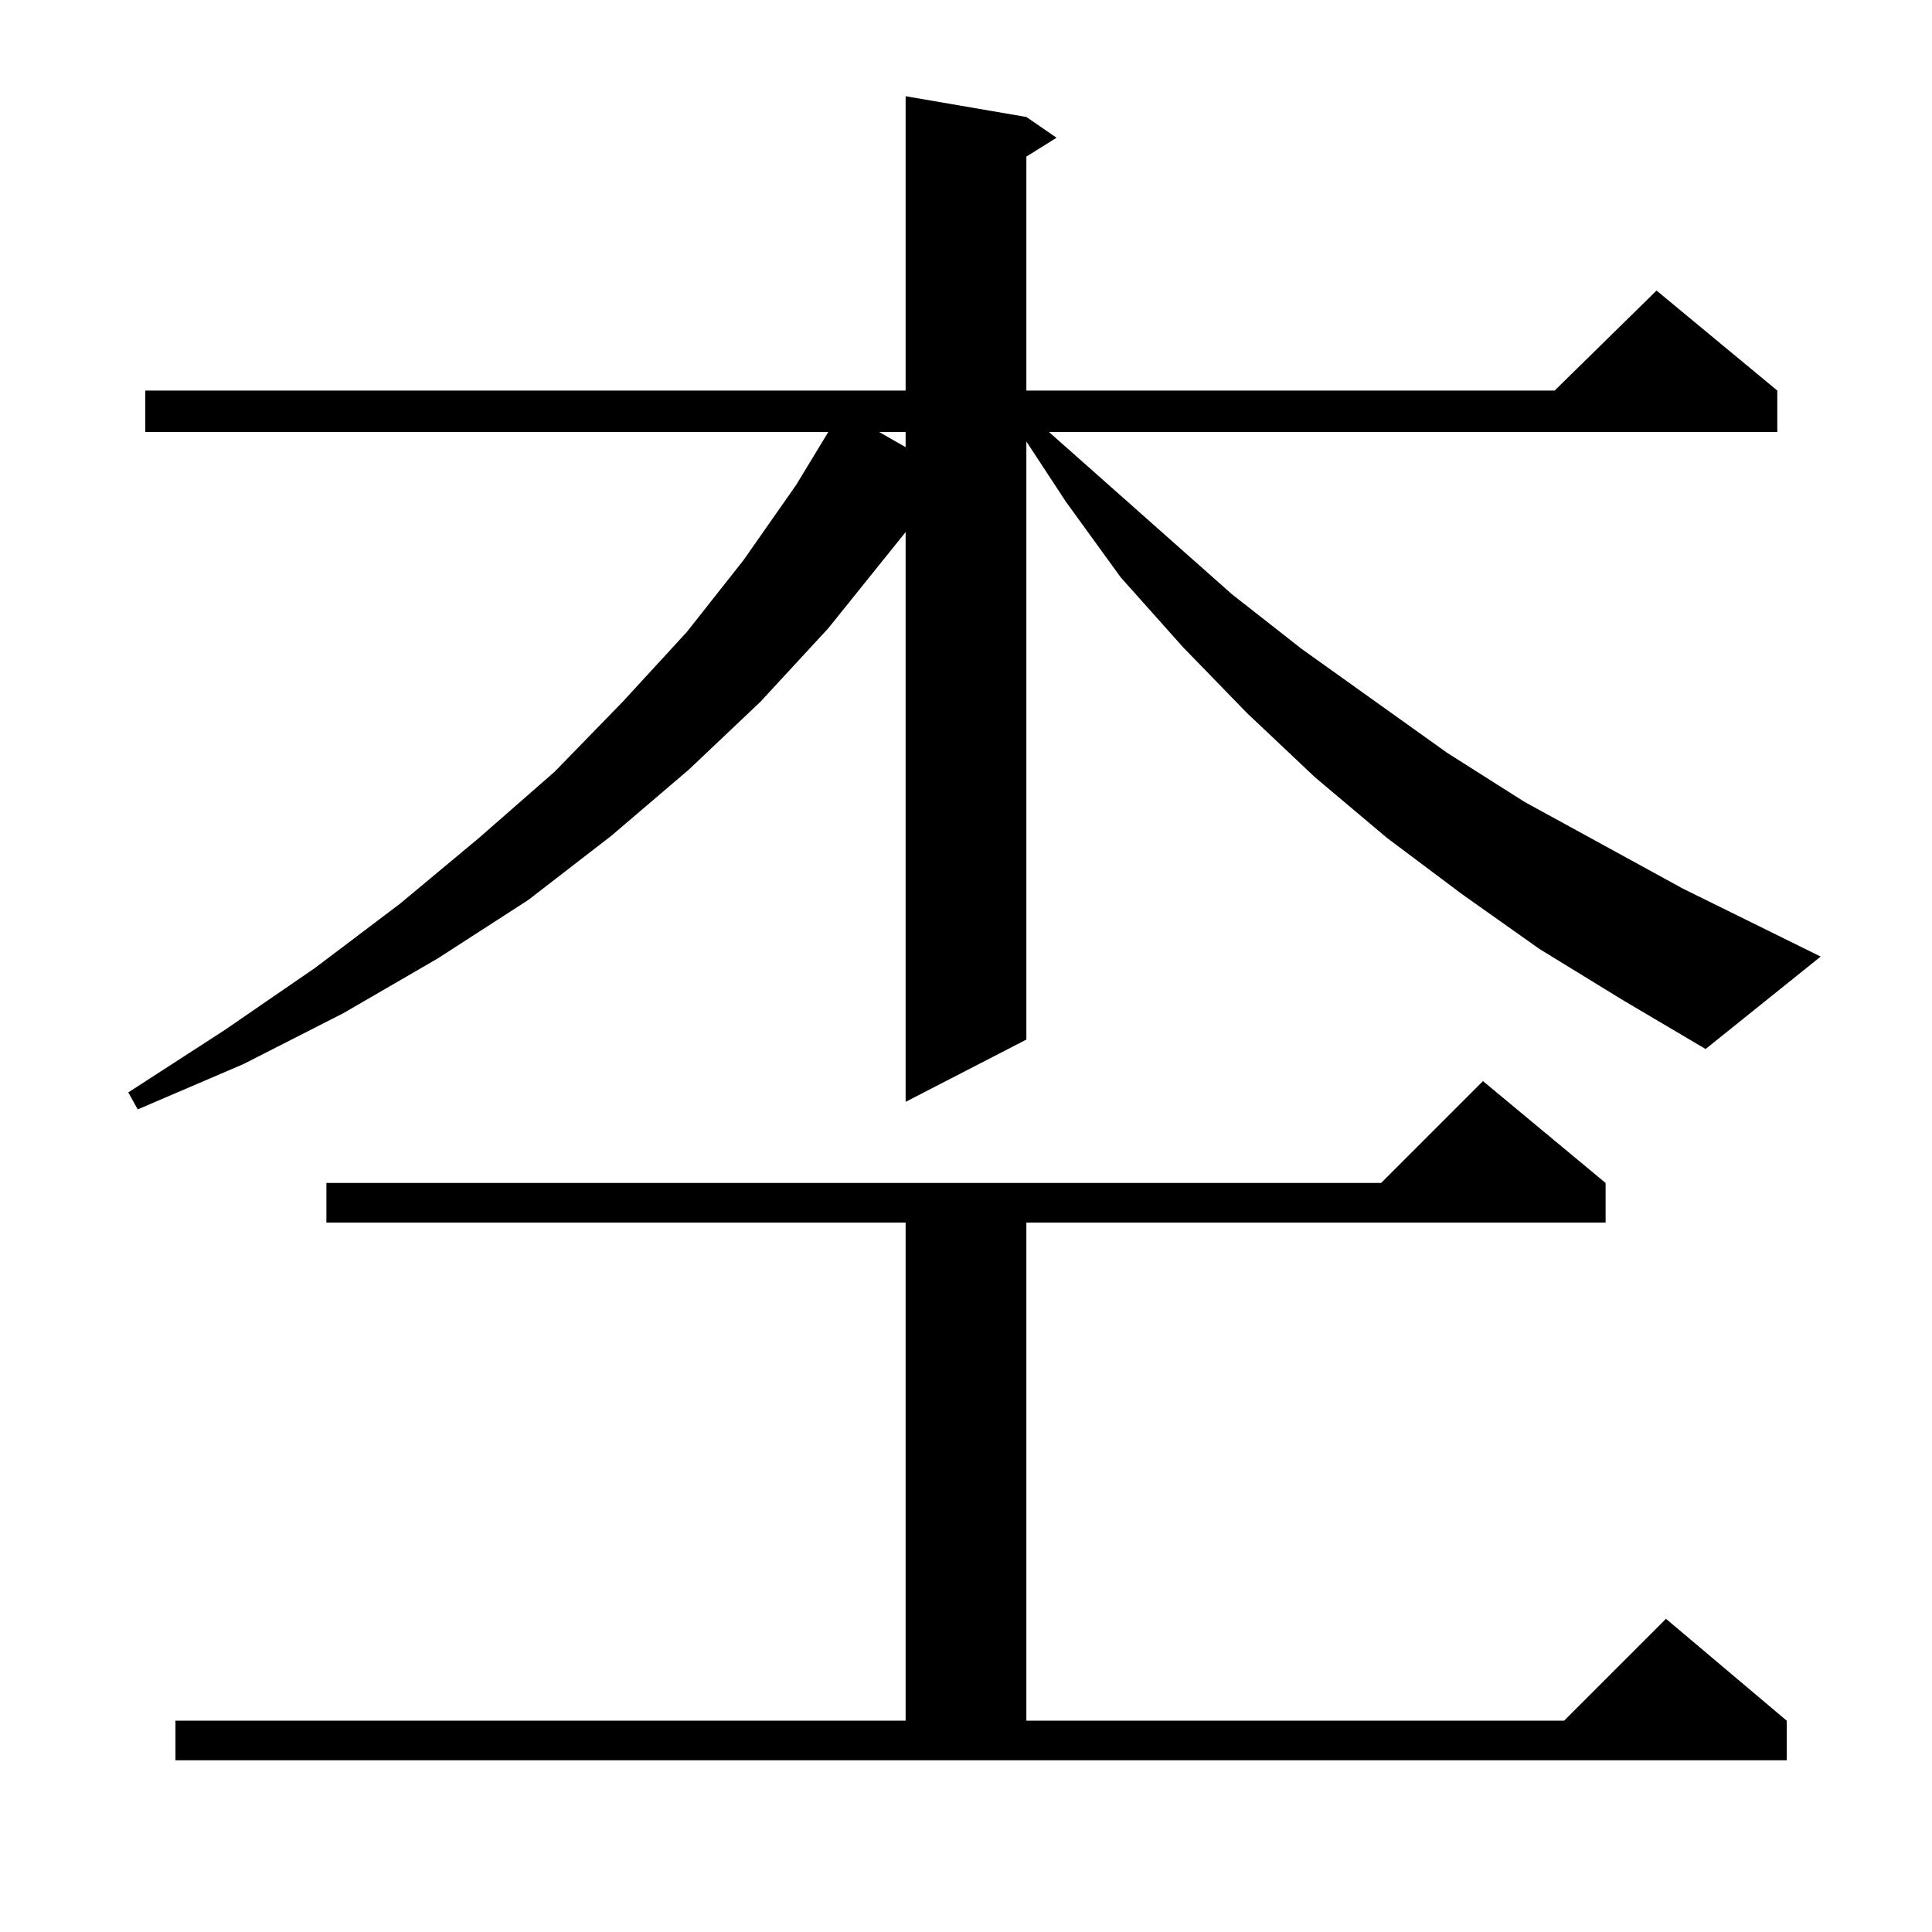 <?xml version="1.0" standalone="no"?>
<!DOCTYPE svg PUBLIC "-//W3C//DTD SVG 1.1//EN" "http://www.w3.org/Graphics/SVG/1.1/DTD/svg11.dtd" >
<svg xmlns="http://www.w3.org/2000/svg" xmlns:xlink="http://www.w3.org/1999/xlink" version="1.1" viewBox="0 -144 1024 1024">
  <g transform="matrix(1 0 0 -1 0 880)">
   <path fill="currentColor"
d="M93 112h387v264h-307v21h559l54 54l65 -54v-21h-307v-264h285l54 54l64 -54v-21h-854v21zM816 521l-41 29l-40 30l-38 32l-36 34l-34 35l-33 37l-29 40l-21 32v-317l-64 -33v302l-41 -51l-36 -39l-38 -36l-41 -35l-44 -34l-48 -31l-50 -29l-53 -27l-56 -24l-5 9l51 33
l48 33l45 34l42 35l40 35l36 37l34 37l30 38l28 40l17 28h-362v22h403v156l64 -11l16 -11l-16 -10v-124h280l54 53l64 -53v-22h-386l97 -86l37 -29l77 -55l41 -26l84 -46l73 -36l-61 -49l-44 26zM466 795l14 -8v8h-14z" />
  </g>

</svg>
